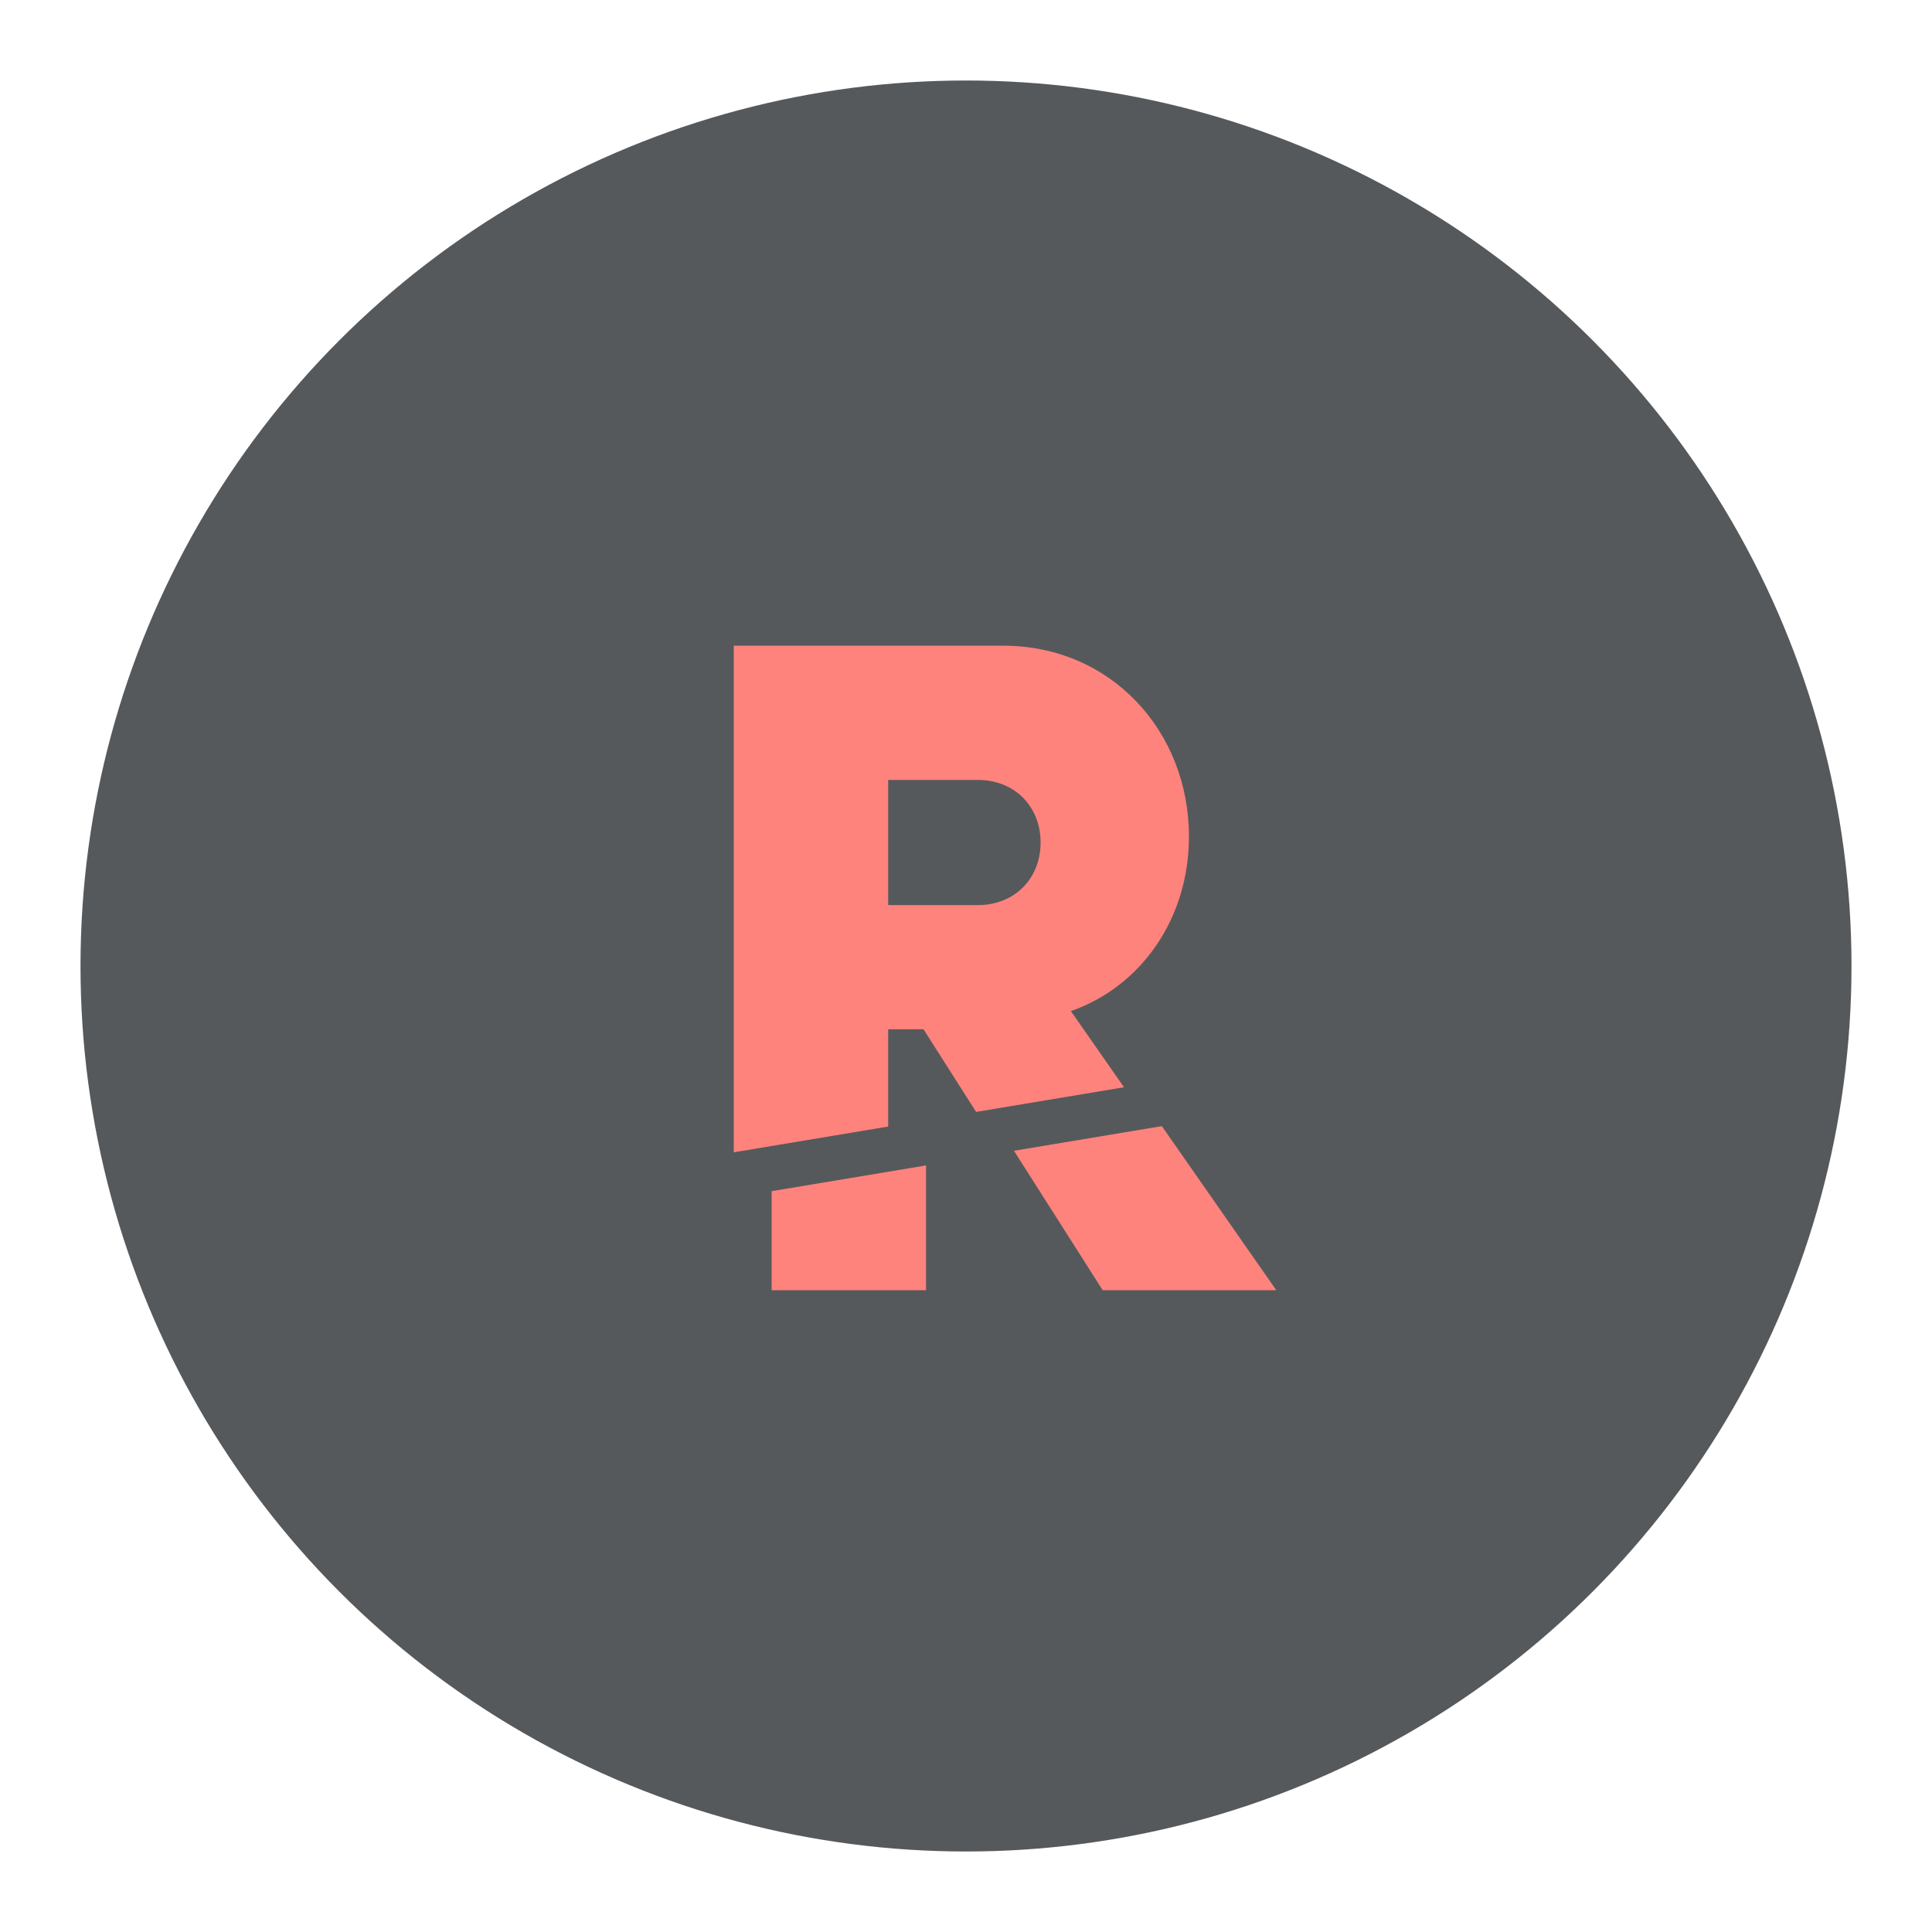<?xml version="1.0" encoding="UTF-8" standalone="no"?>
<svg
   xmlns:dc="http://purl.org/dc/elements/1.1/"
   xmlns:cc="http://creativecommons.org/ns#"
   xmlns:rdf="http://www.w3.org/1999/02/22-rdf-syntax-ns#"
   xmlns:svg="http://www.w3.org/2000/svg"
   xmlns="http://www.w3.org/2000/svg"
   xmlns:sodipodi="http://sodipodi.sourceforge.net/DTD/sodipodi-0.dtd"
   xmlns:inkscape="http://www.inkscape.org/namespaces/inkscape"
   viewBox="0 0 192 192"
   version="1.1"
   id="svg16"
   sodipodi:docname="extras_rslash.svg"
   inkscape:version="0.92.4 (5da689c313, 2019-01-14)">
  <sodipodi:namedview
     pagecolor="#ffffff"
     bordercolor="#666666"
     borderopacity="1"
     objecttolerance="10"
     gridtolerance="10"
     guidetolerance="10"
     inkscape:pageopacity="0"
     inkscape:pageshadow="2"
     inkscape:window-width="1920"
     inkscape:window-height="1017"
     id="namedview18"
     showgrid="true"
     inkscape:zoom="3.4766083"
     inkscape:cx="95.786112"
     inkscape:cy="106.57627"
     inkscape:window-x="-8"
     inkscape:window-y="-8"
     inkscape:window-maximized="1"
     inkscape:current-layer="svg16"
     inkscape:snap-global="false">
    <inkscape:grid
       type="xygrid"
       id="grid827"
       spacingx="4"
       spacingy="4" />
  </sodipodi:namedview>
  <defs
     id="defs4">
    <style
       id="style2">.a{fill:none;stroke:#b1b5bd;stroke-linecap:round;stroke-linejoin:round;isolation:isolate;opacity:0.63;}</style>
  </defs>
  <circle
     class="a"
     cx="96"
     cy="96"
     r="88"
     id="circle8"
     style="fill:#56595b;stroke:none;opacity:1" />
  <path
     style="font-style:normal;font-variant:normal;font-weight:900;font-stretch:normal;font-size:80.244px;line-height:1.25;font-family:Now;-inkscape-font-specification:'Now Heavy';letter-spacing:0px;word-spacing:0px;fill:#ff837d;fill-opacity:1;stroke:none;stroke-width:2.006"
     d="m 115.464,111.915 -14.697,2.449 8.816,13.854 h 17.252 z m -23.436,3.904 -15.346,2.559 v 9.84 h 15.346 z"
     id="path822"
     inkscape:connector-curvature="0" />
  <path
     style="font-style:normal;font-variant:normal;font-weight:900;font-stretch:normal;font-size:80.244px;line-height:1.25;font-family:Now;-inkscape-font-specification:'Now Heavy';letter-spacing:0px;word-spacing:0px;fill:#ff837d;fill-opacity:1;stroke:none;stroke-width:2.006"
     d="M 72.92 64.17 L 72.92 114.514 L 88.266 111.955 L 88.266 102.285 L 91.777 102.285 L 97.004 110.5 L 111.701 108.051 L 106.422 100.48 C 113.343 98.073 118.156 91.352 118.156 83.127 C 118.156 72.695 110.434 64.17 99.701 64.17 L 72.92 64.17 z M 88.266 77.51 L 97.193 77.51 C 100.804 77.51 103.412 80.118 103.412 83.729 C 103.412 87.339 100.804 89.947 97.193 89.947 L 88.266 89.947 L 88.266 77.51 z "
     id="path822-1" />
</svg>
